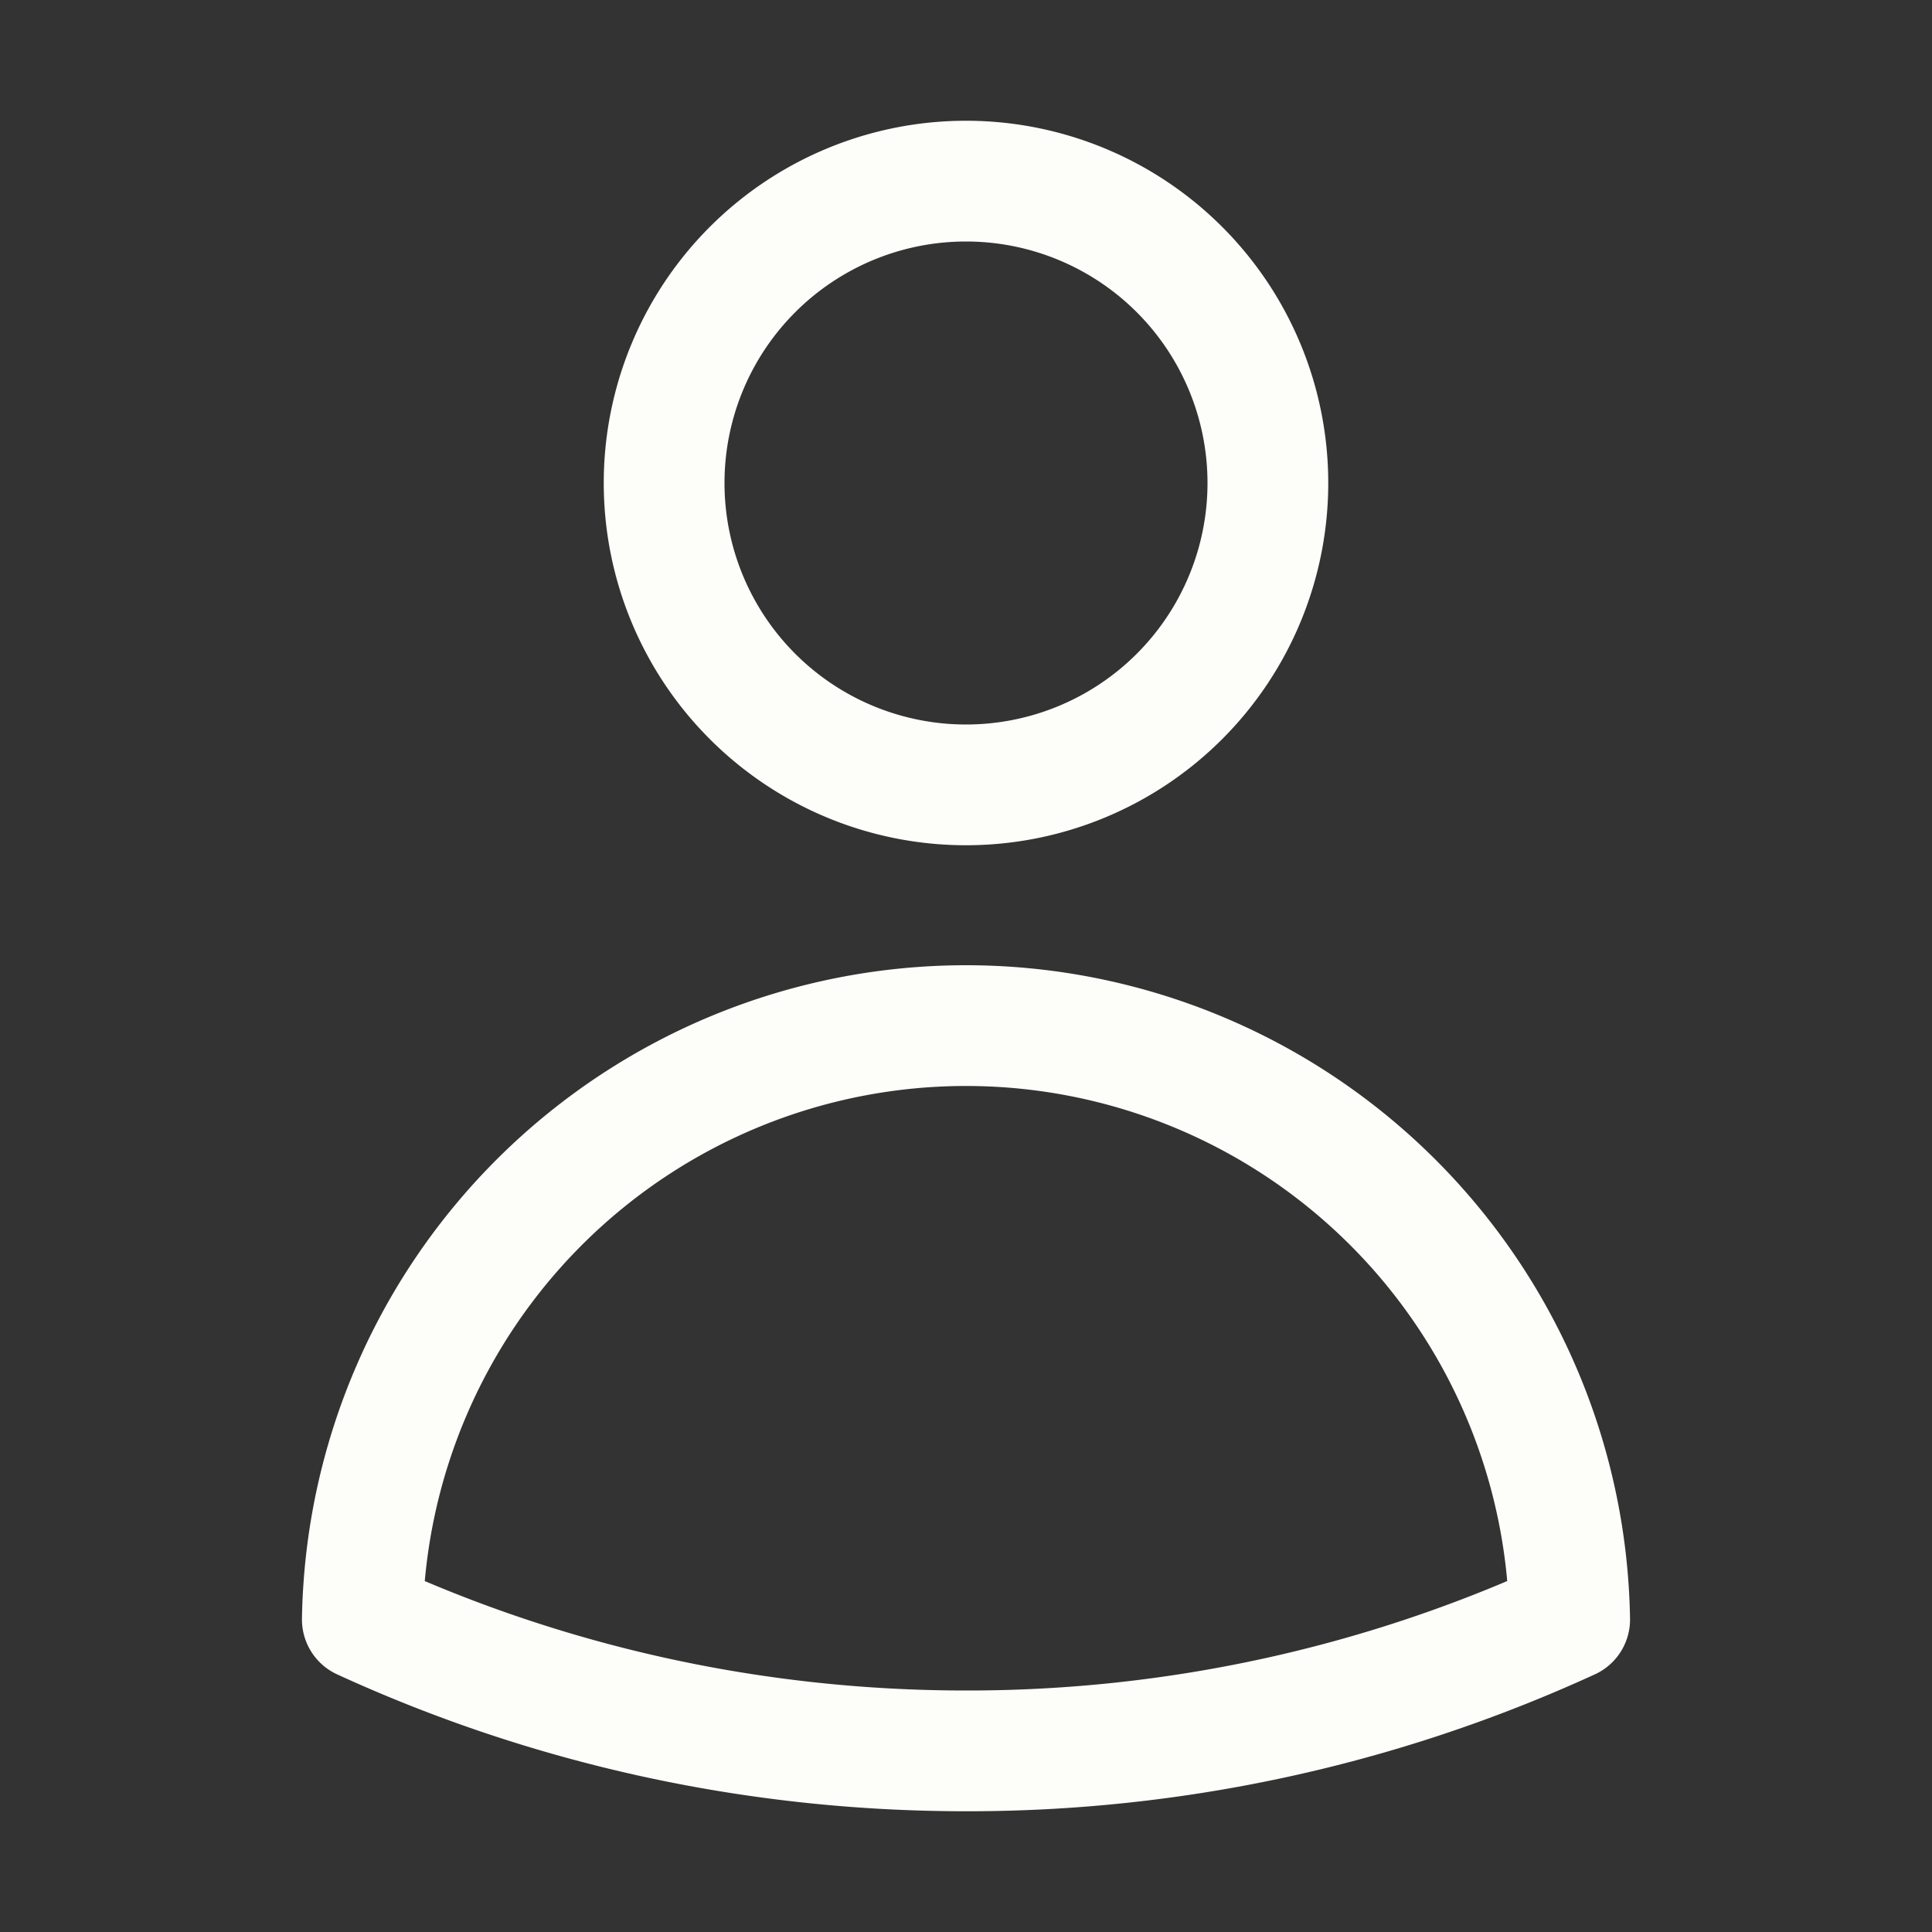                     <svg
                      xmlns="http://www.w3.org/2000/svg"
                      fill="none"
                      viewBox="0 0 24 24"
                      stroke-width="1.5"
                      stroke="#fdfdf9"
                      class="w-5 text-brand h-5"
                    >
                      <rect x="0" y="0" width="24" height="24" fill="#333333" stroke="none"/>
                      <path
                        stroke-linecap="round"
                        stroke-linejoin="round"
                        d="M15.75 6a3.75 3.75 0 11-7.5 0 3.75 3.75 0 017.5 0zM4.501 20.118a7.5 7.5 0 0114.998 0A17.933 17.933 0 0112 21.75c-2.676 0-5.216-.584-7.499-1.632z"
                      />
                    </svg>